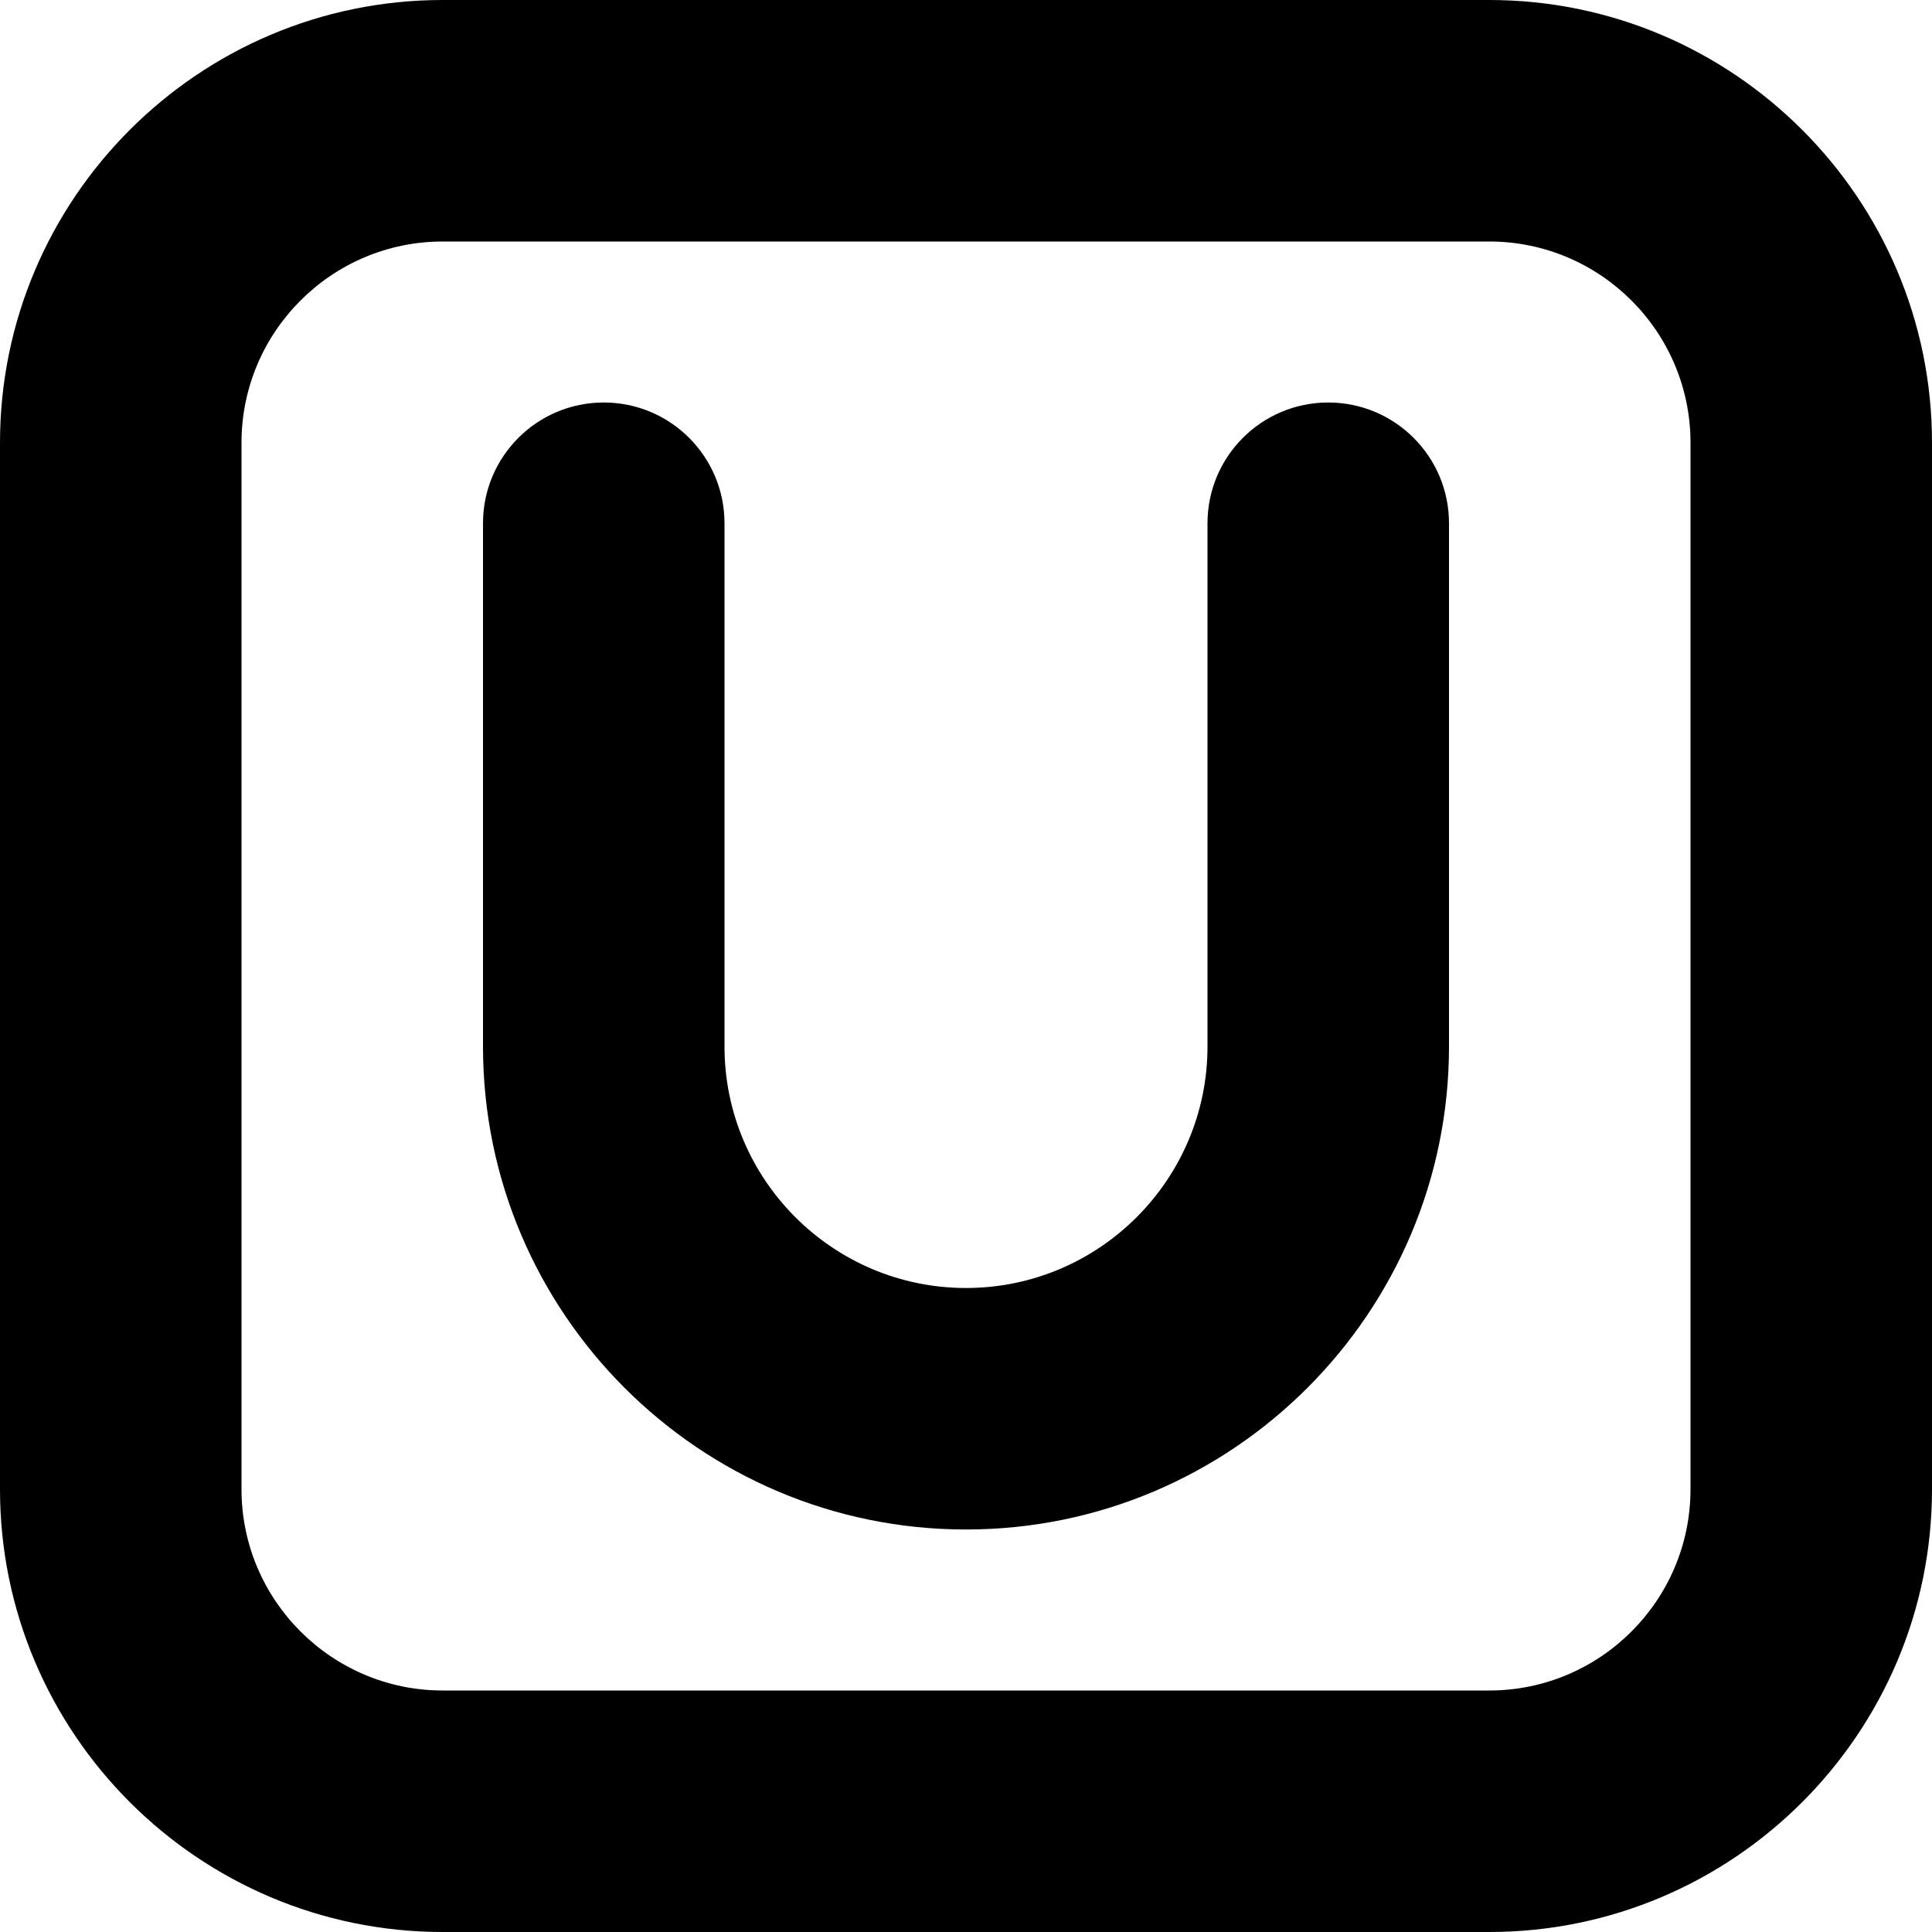 <?xml version="1.0" encoding="UTF-8"?>
<svg xmlns="http://www.w3.org/2000/svg" id="Layer_1" data-name="Layer 1" viewBox="0 0 24 24" width="512" height="512"><path d="m18.5,0H5.5C2.467,0,0,2.468,0,5.5v13c0,3.032,2.467,5.5,5.5,5.5h13c3.033,0,5.5-2.468,5.5-5.5V5.5c0-3.032-2.467-5.5-5.5-5.5Zm2.5,18.5c0,1.379-1.122,2.5-2.5,2.5H5.5c-1.378,0-2.5-1.121-2.5-2.5V5.5c0-1.379,1.122-2.5,2.5-2.5h13c1.378,0,2.5,1.121,2.5,2.5v13Zm-3-12v6.5c0,3.309-2.691,6-6,6s-6-2.691-6-6v-6.5c0-.828.671-1.5,1.5-1.5s1.5.672,1.5,1.5v6.5c0,1.654,1.346,3,3,3s3-1.346,3-3v-6.5c0-.828.671-1.5,1.5-1.5s1.5.672,1.5,1.5Z"/></svg>
